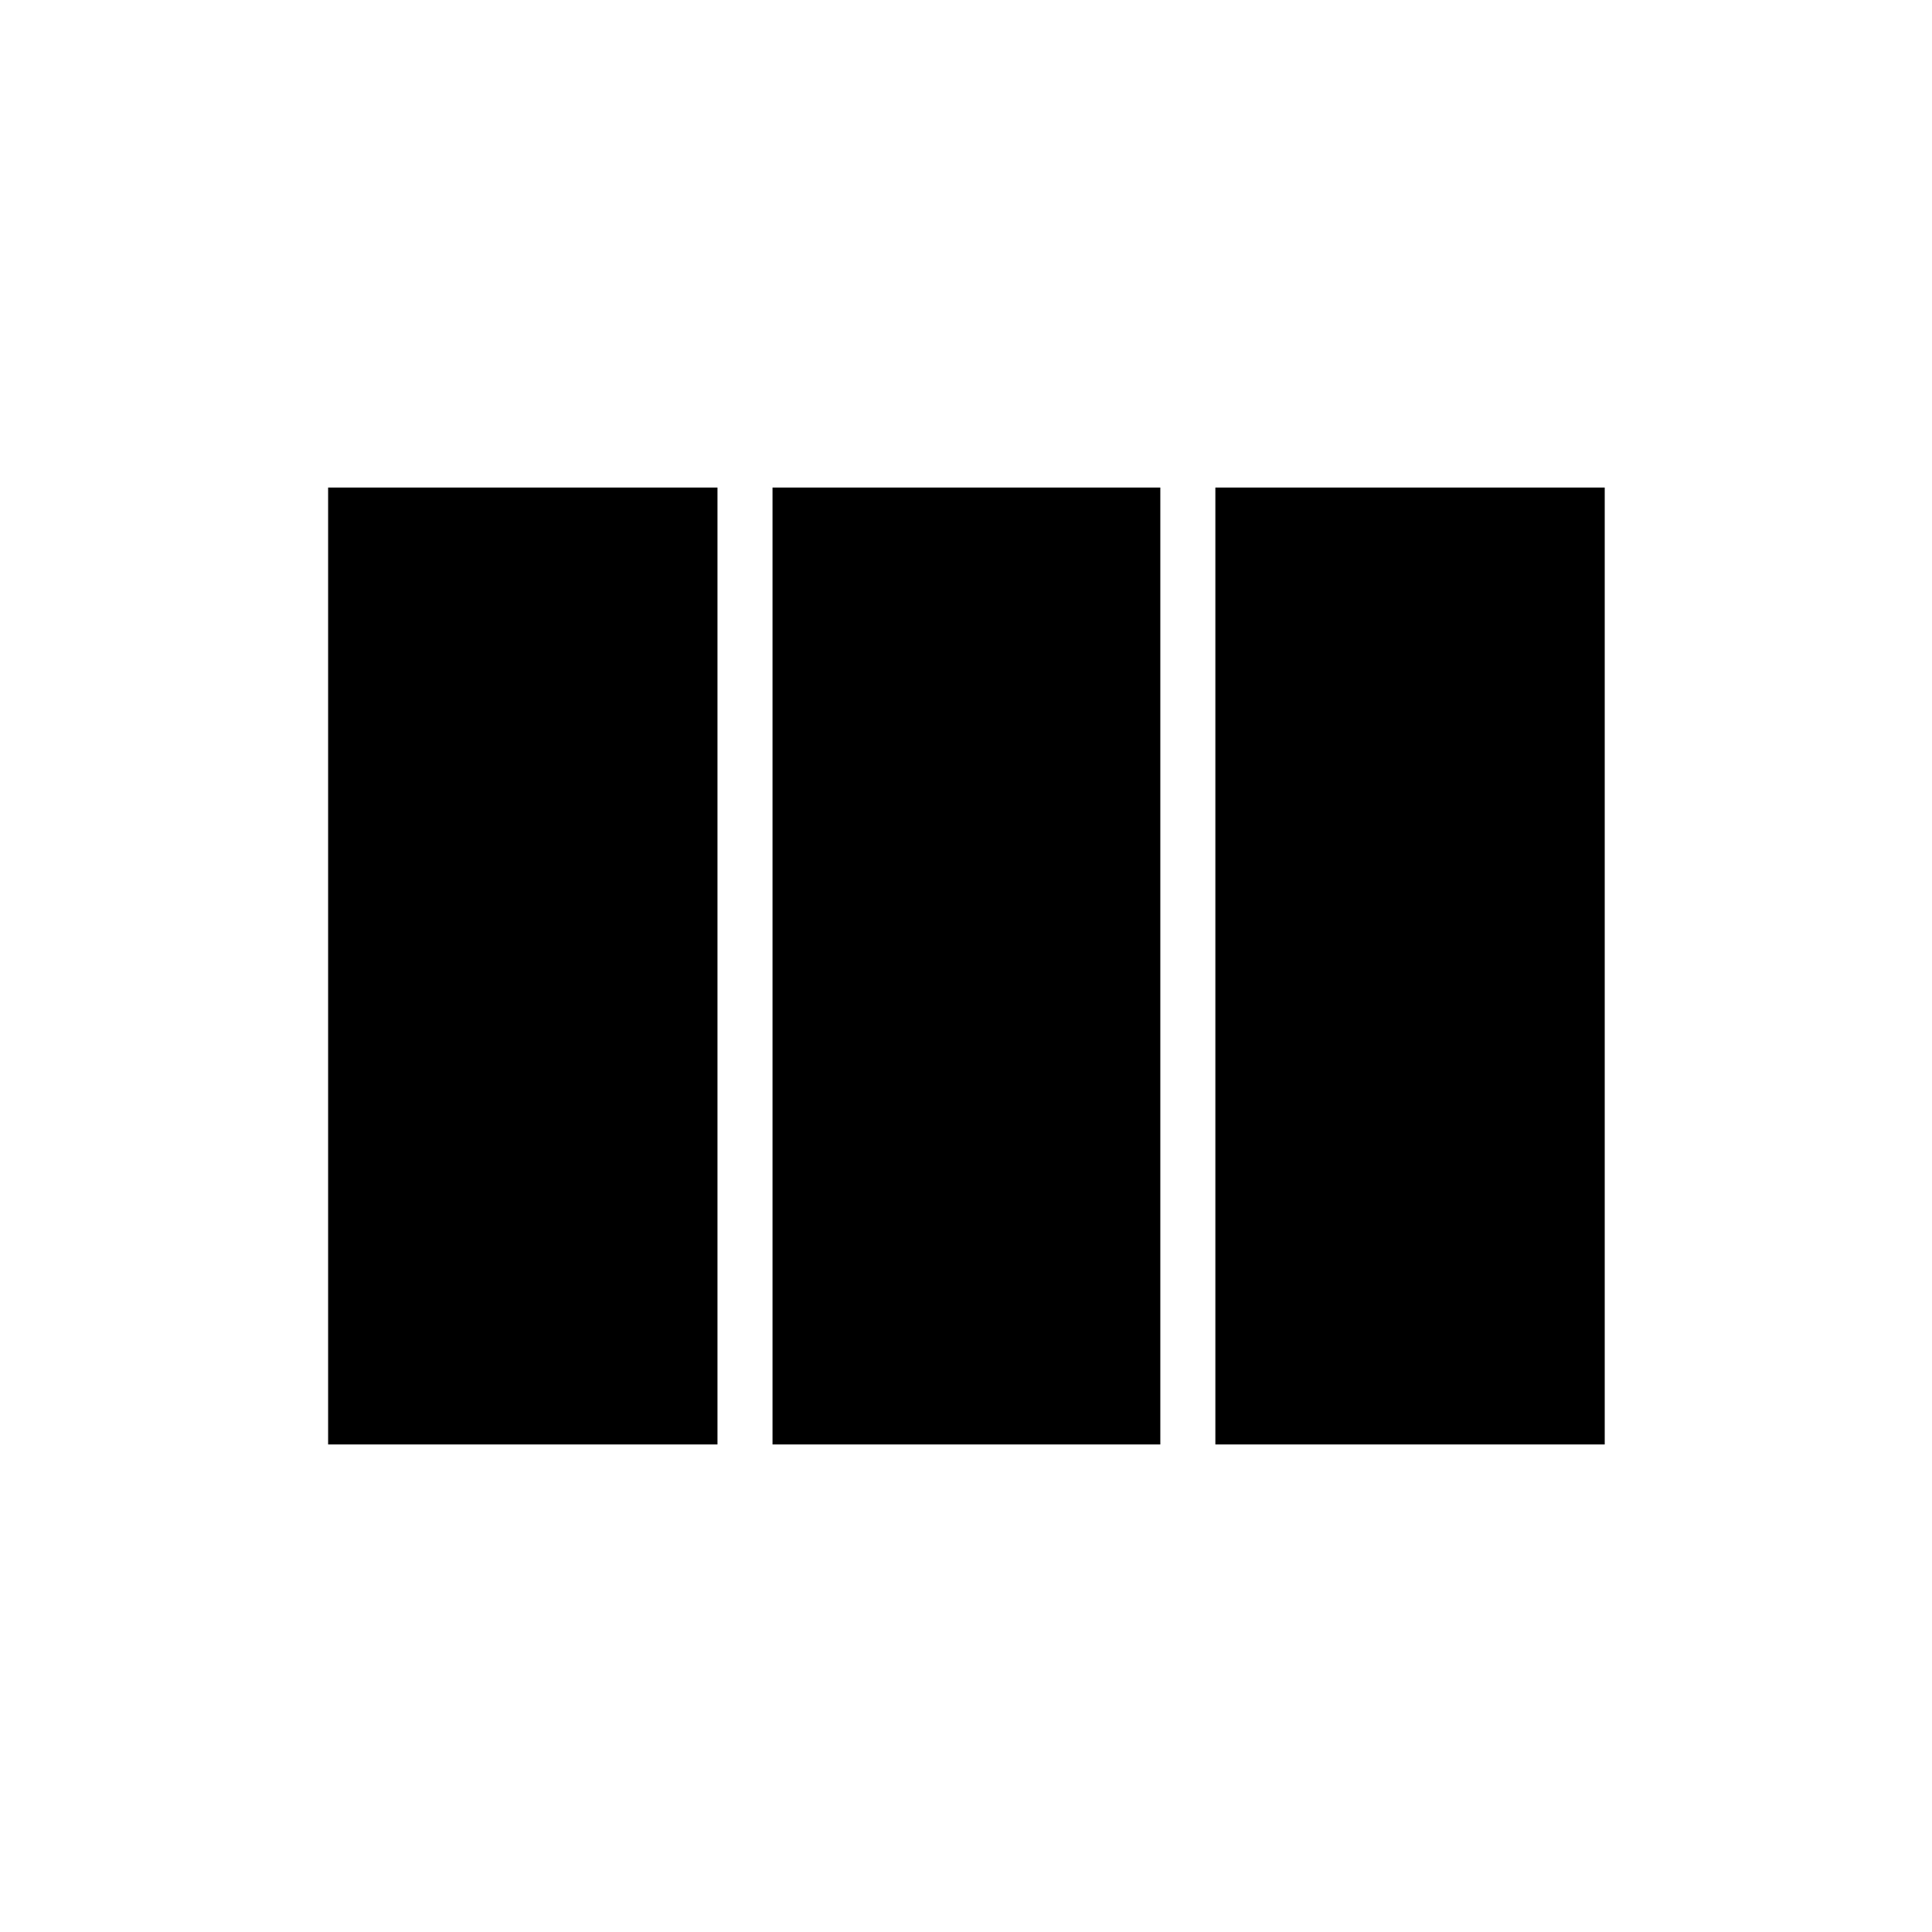 <svg xmlns="http://www.w3.org/2000/svg" height="40" viewBox="0 -960 960 960" width="40"><path d="M163.04-242.26v-475.48h193.47v475.48H163.04Zm220.82 0v-475.48h192.7v475.48h-192.7Zm220.05 0v-475.48h193.47v475.48H603.91Z"/></svg>
